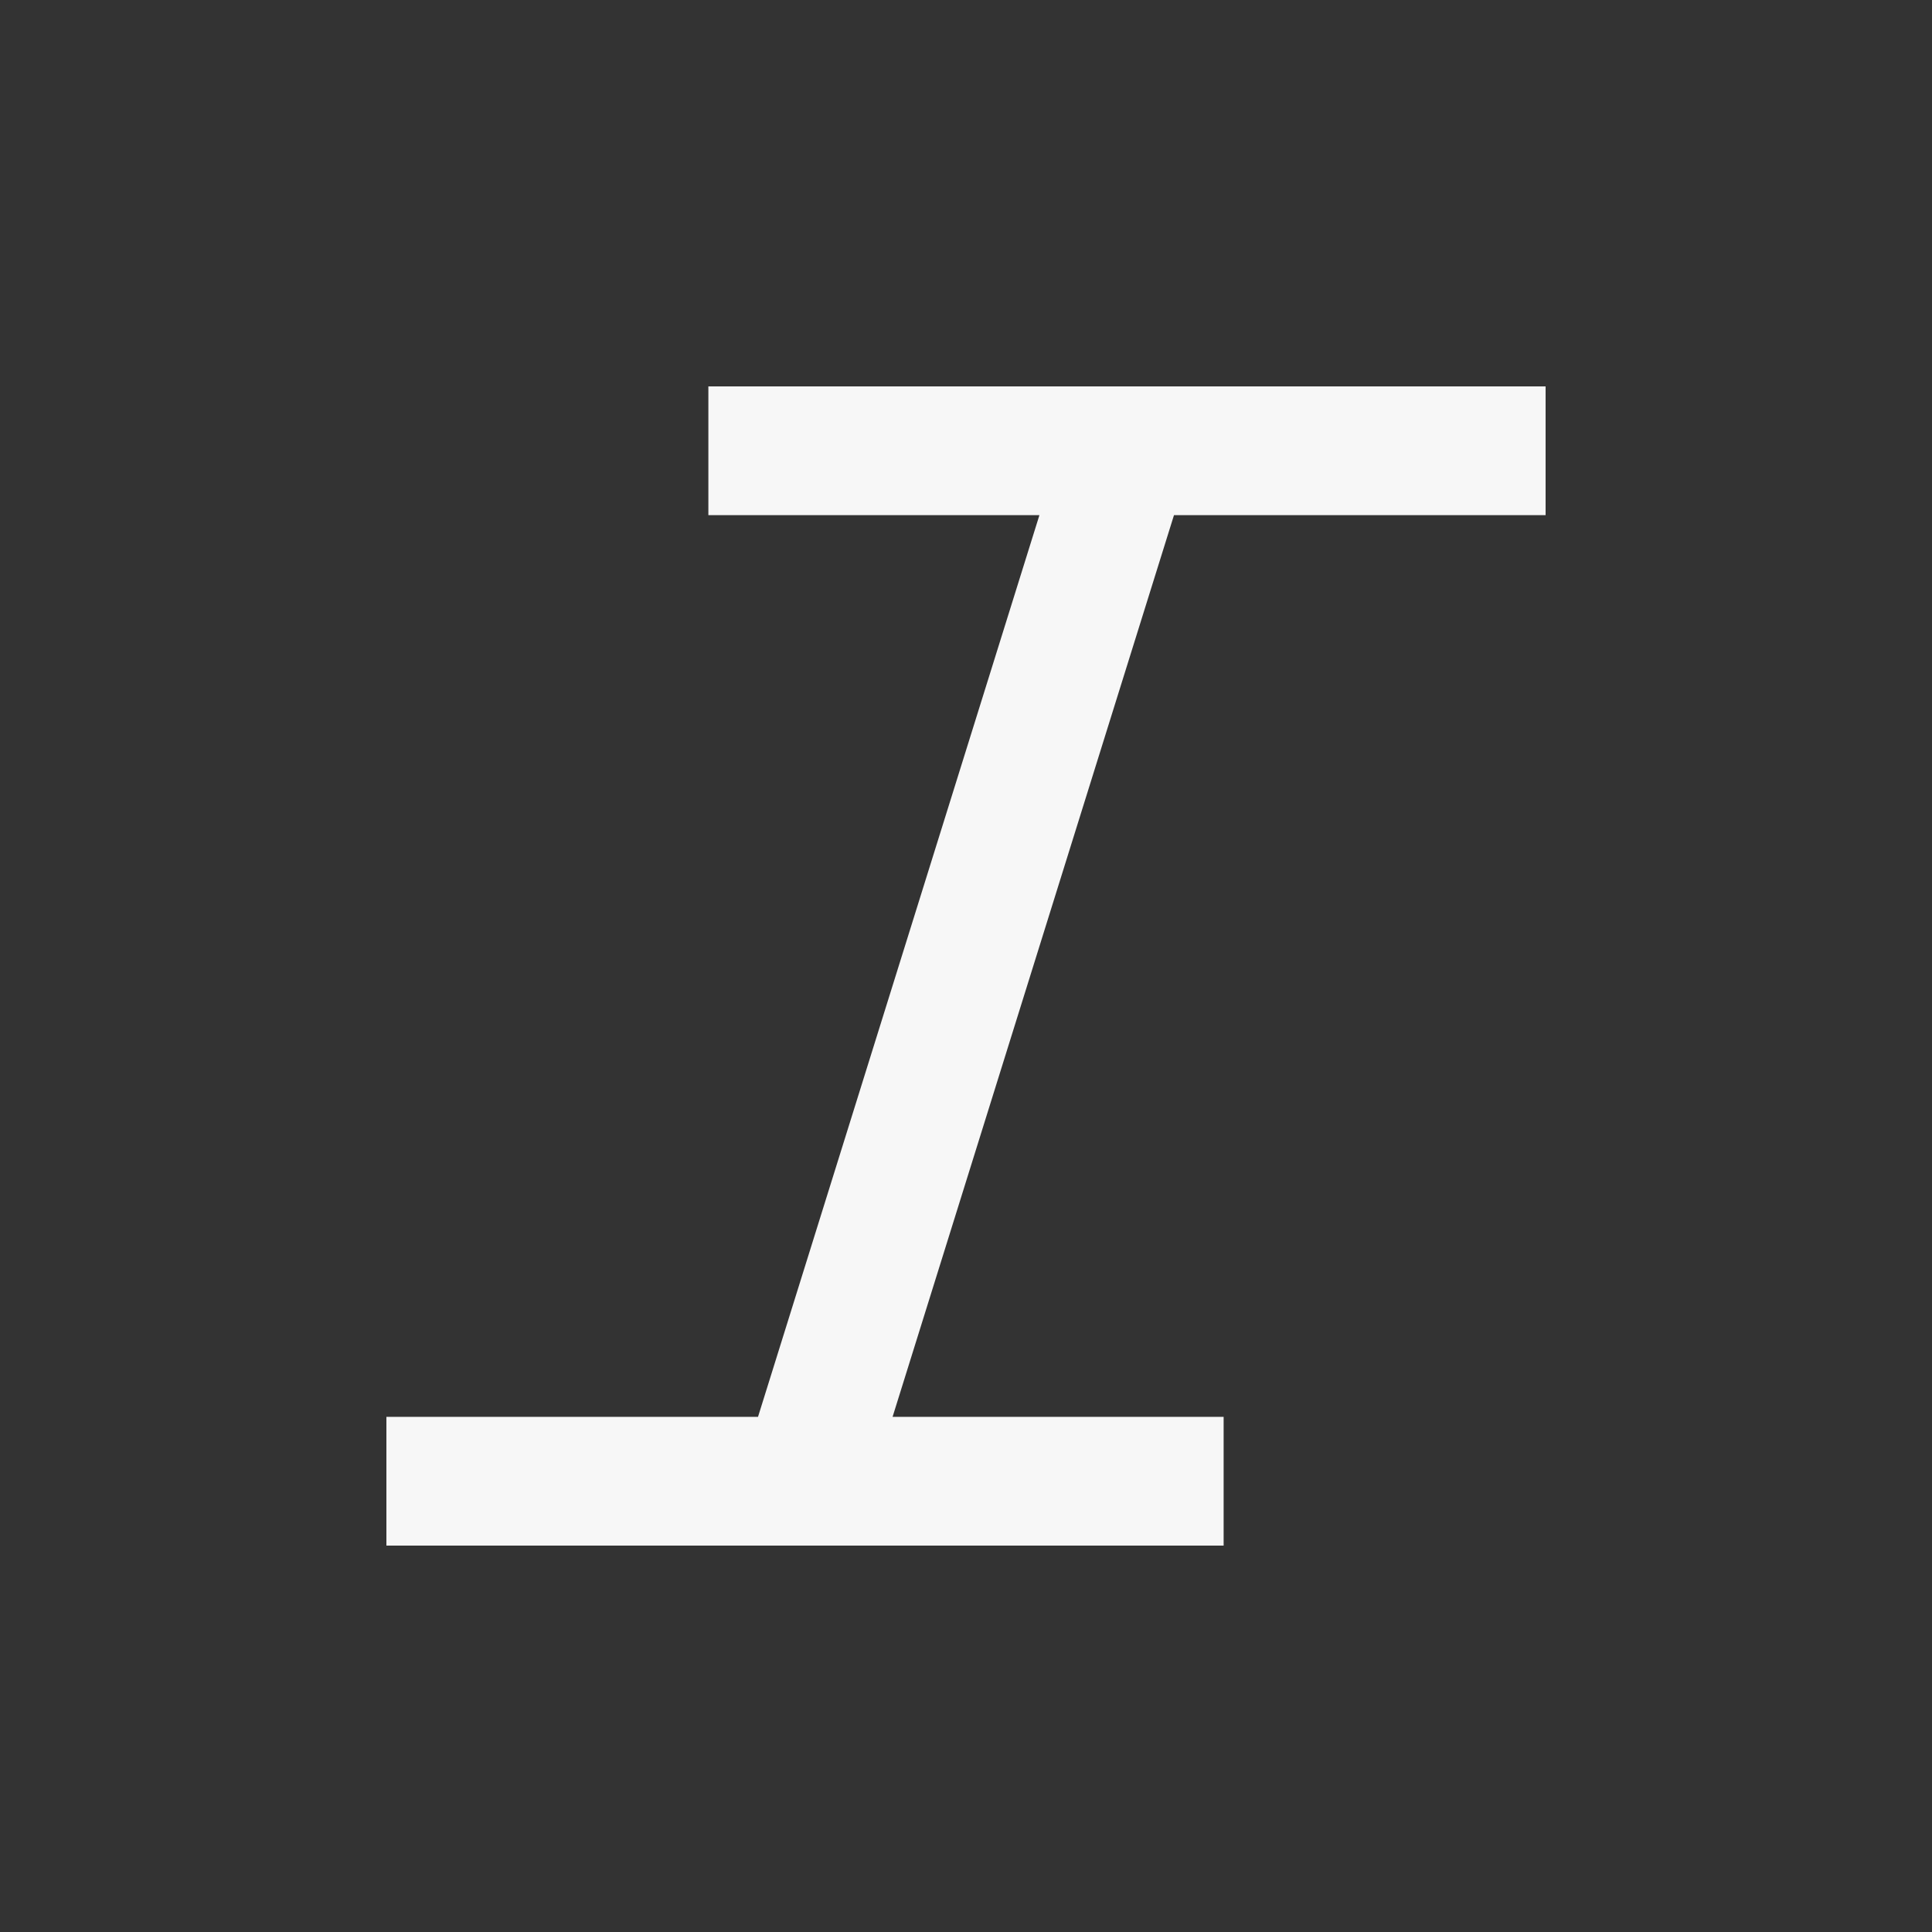 <svg width="20" height="20" viewBox="0 0 20 20" fill="none" xmlns="http://www.w3.org/2000/svg">
<rect x="0" y="0" width="20" height="20" fill="#333333" stroke="none"/>
<path d="M16 5.333V4H7.333V5.333H10.76L7.847 14.667H4V16H12.667V14.667H9.24L12.153 5.333H16Z" fill="#F7F7F7"/>
</svg>
